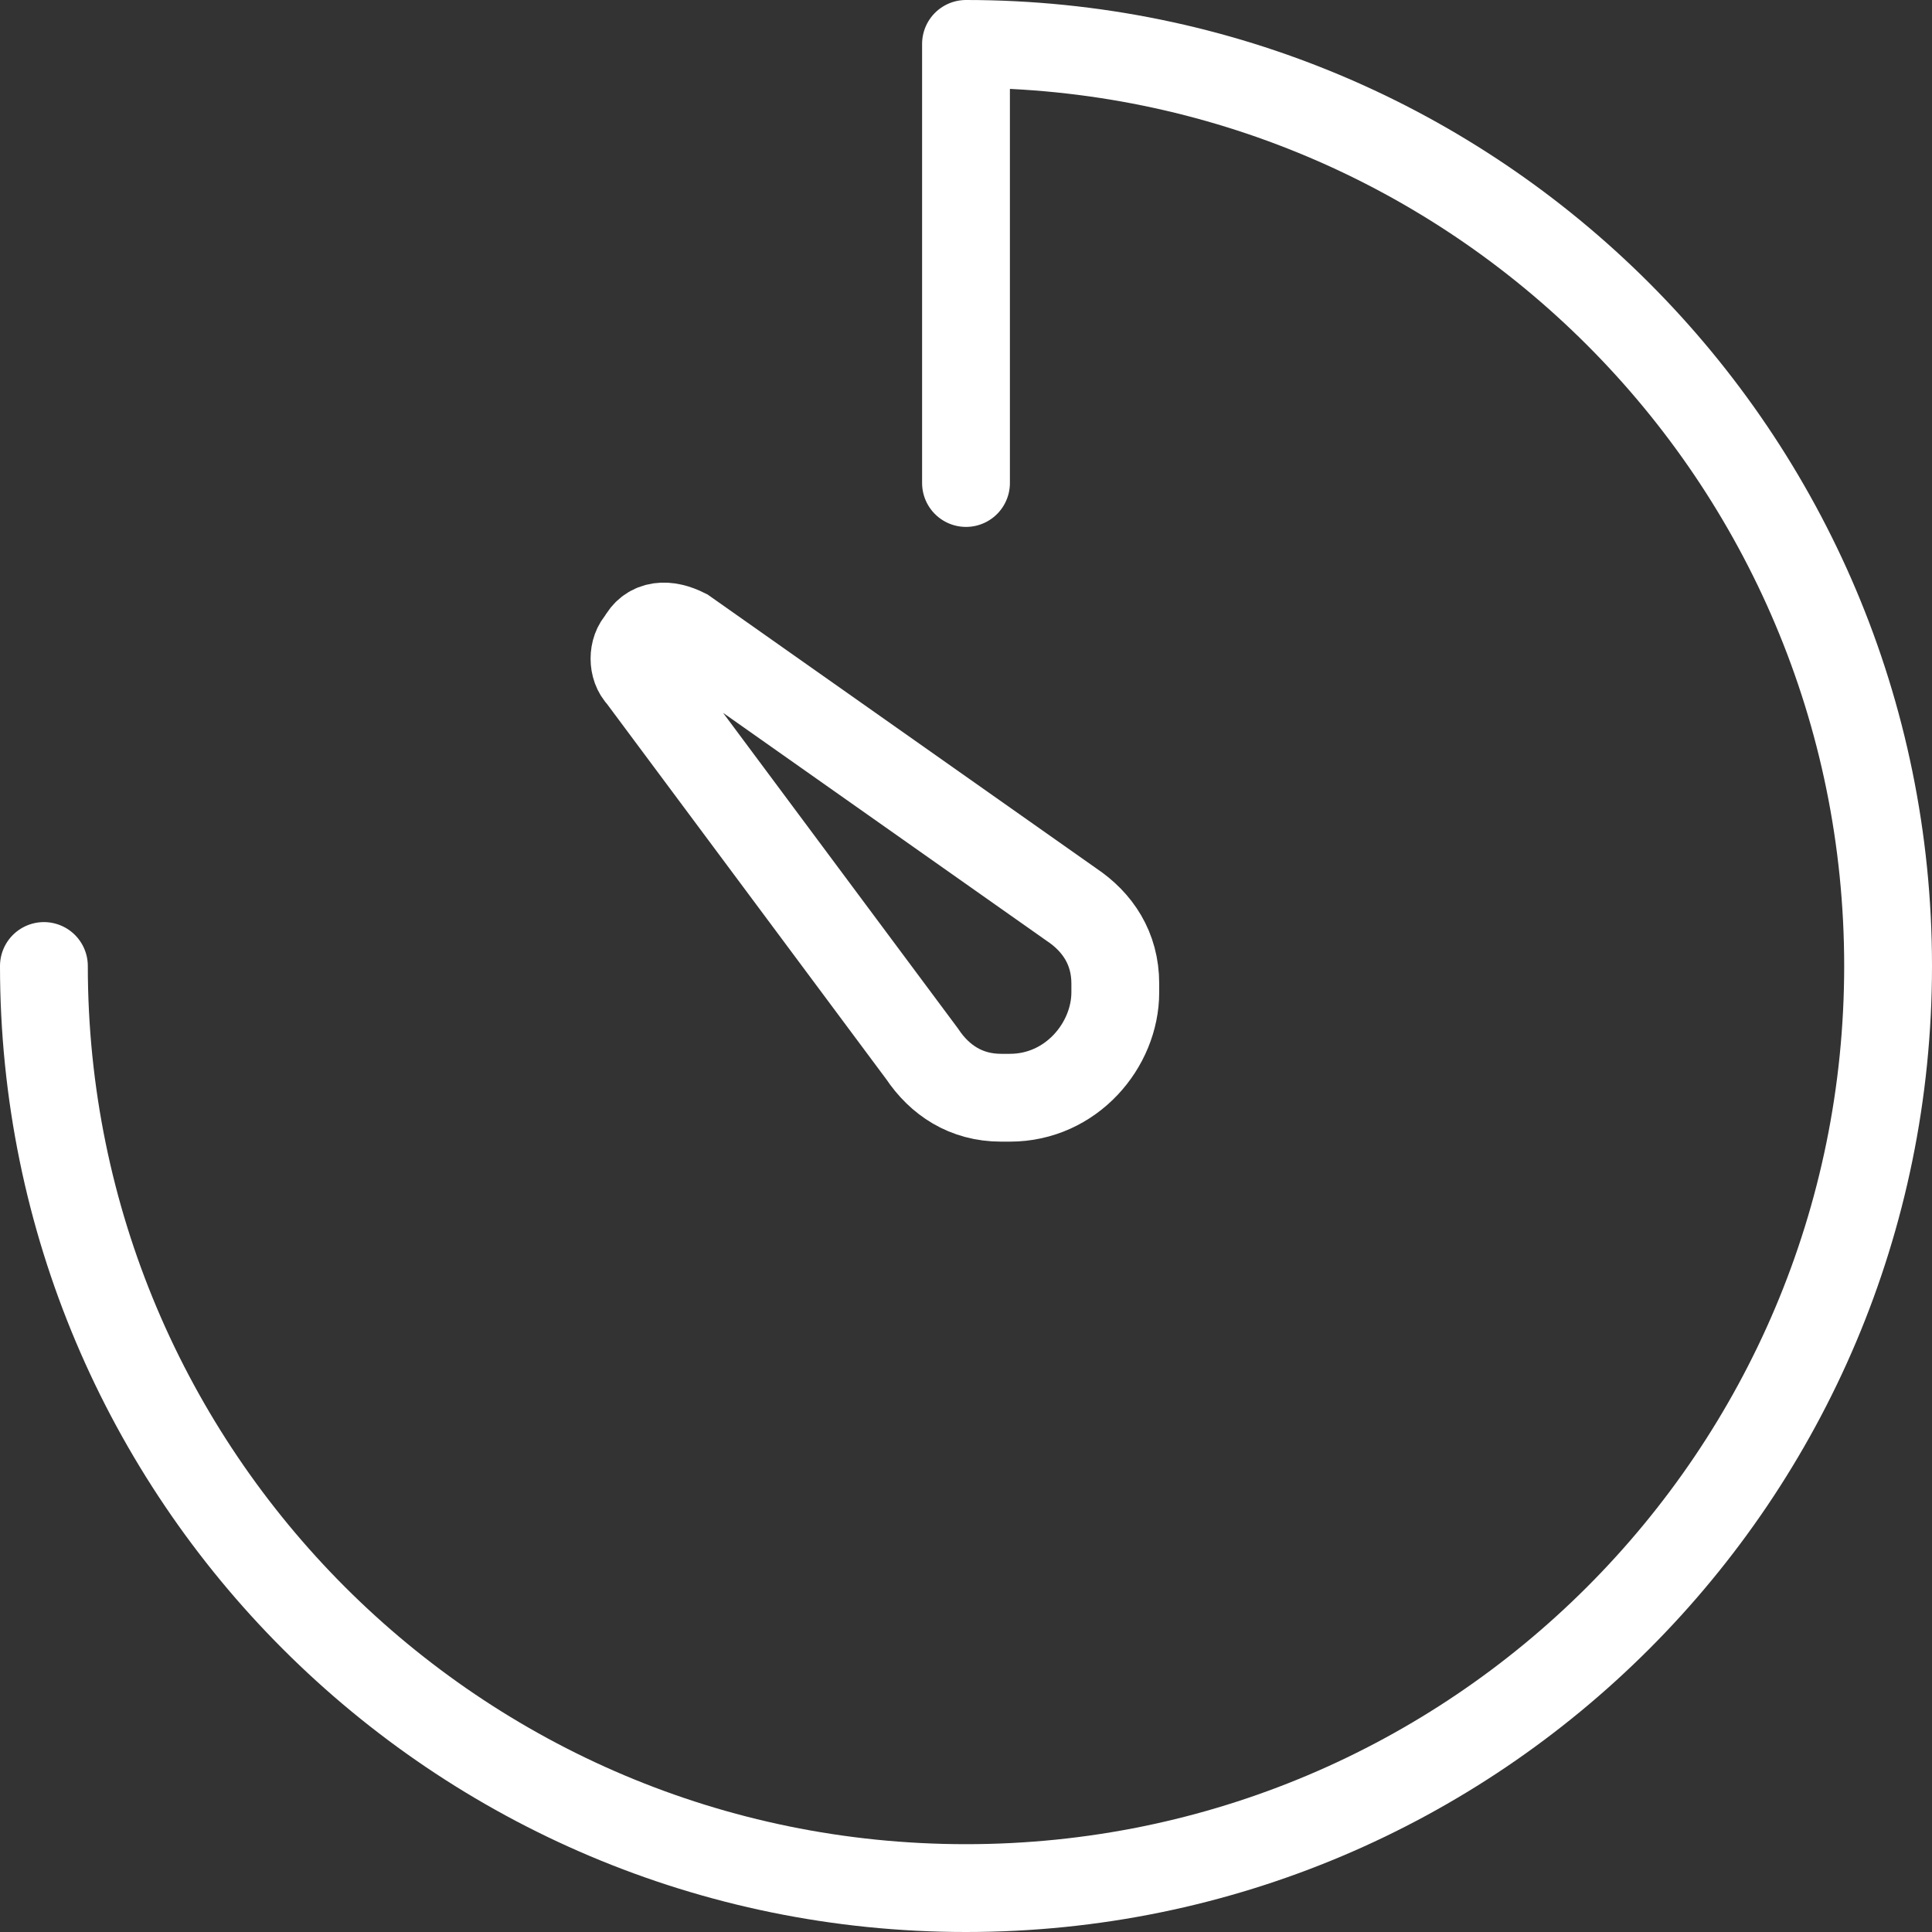 <svg xmlns="http://www.w3.org/2000/svg" id="Layer_1" viewBox="0 0 22 22">
    <rect x="0" y="0" width="22" height="22" fill="#333333" stroke="none"/>
    <style>
        .st0,.st1{fill:none;stroke:#fff;stroke-miterlimit:10}.st1{stroke-linecap:round}
    </style>
    <g id="Layer_2_1_">
        <g id="Action_icons">
            <g id="Real_time">
                <path d="M10.5 12c.2.3.5.5.9.5h.1c.7 0 1.2-.6 1.2-1.2v-.1c0-.4-.2-.7-.5-.9L7.8 7.2c-.2-.1-.4-.1-.5.1-.1.1-.1.3 0 .4l3.2 4.3z" class="st0"/>
                <path d="M11 .5C16.8.5 21.5 5.2 21.5 11S16.8 21.5 11 21.5.5 16.8.5 11M11 .5v5M19.5 17.2" class="st1"/>
            </g>
        </g>
    </g>
</svg>
